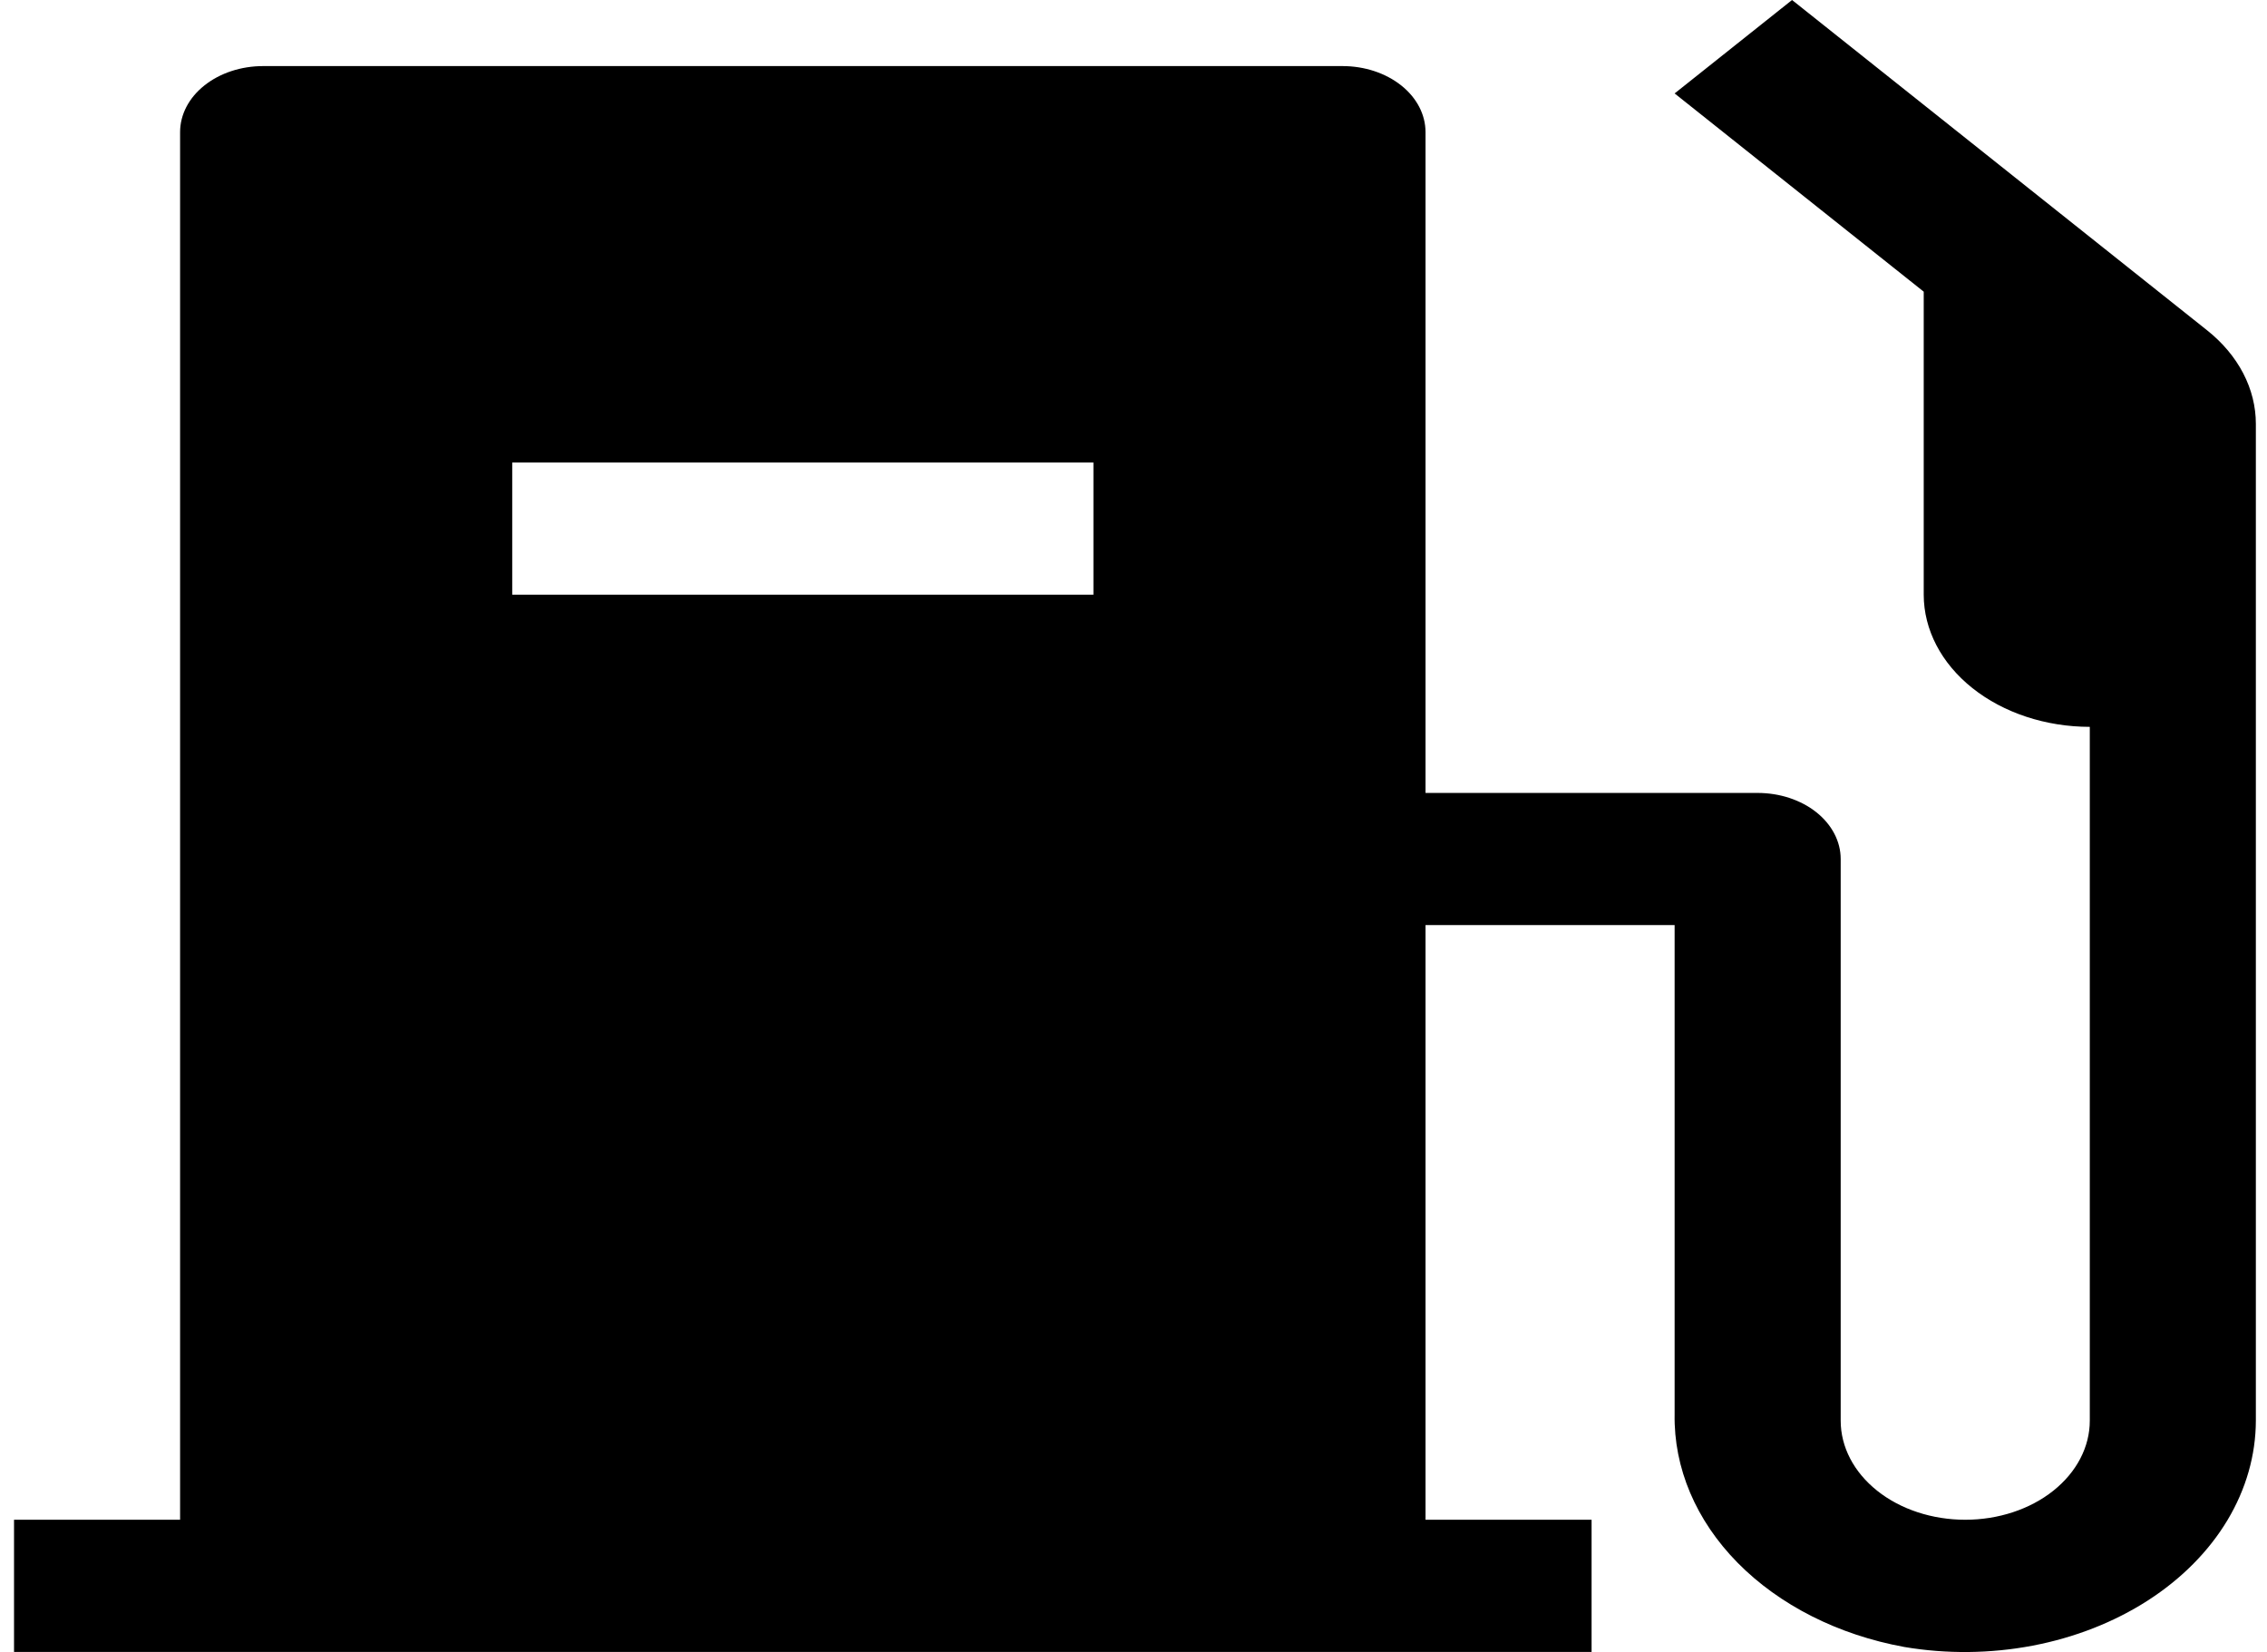 <svg width="59" height="43" viewBox="0 0 59 43" fill="none" xmlns="http://www.w3.org/2000/svg">
<path d="M57.443 8.599L46.639 0L43.583 2.432L50.066 7.592V15.479C50.067 16.391 50.523 17.265 51.333 17.91C52.143 18.555 53.242 18.918 54.388 18.919V36.978C54.388 37.662 54.046 38.318 53.438 38.802C52.831 39.286 52.006 39.557 51.147 39.557C50.287 39.557 49.462 39.286 48.855 38.802C48.247 38.318 47.905 37.662 47.905 36.978V22.358C47.905 21.902 47.677 21.465 47.272 21.142C46.867 20.82 46.317 20.639 45.744 20.639H37.1V3.44C37.1 2.984 36.873 2.546 36.468 2.224C36.062 1.901 35.513 1.72 34.94 1.72H6.848C6.275 1.72 5.725 1.901 5.32 2.224C4.914 2.546 4.687 2.984 4.687 3.44V39.557H0.365V42.997H41.422V39.557H37.1V24.078H43.583V36.806C43.558 38.208 44.137 39.574 45.224 40.678C46.312 41.781 47.841 42.554 49.558 42.868C50.661 43.055 51.803 43.043 52.9 42.834C53.996 42.625 55.021 42.223 55.898 41.659C56.775 41.094 57.482 40.381 57.969 39.571C58.455 38.761 58.708 37.875 58.71 36.978V11.033C58.71 10.581 58.598 10.133 58.381 9.716C58.163 9.298 57.845 8.919 57.443 8.599ZM28.457 15.479H13.331V12.039H28.457V15.479Z" fill="black"/>
</svg>
